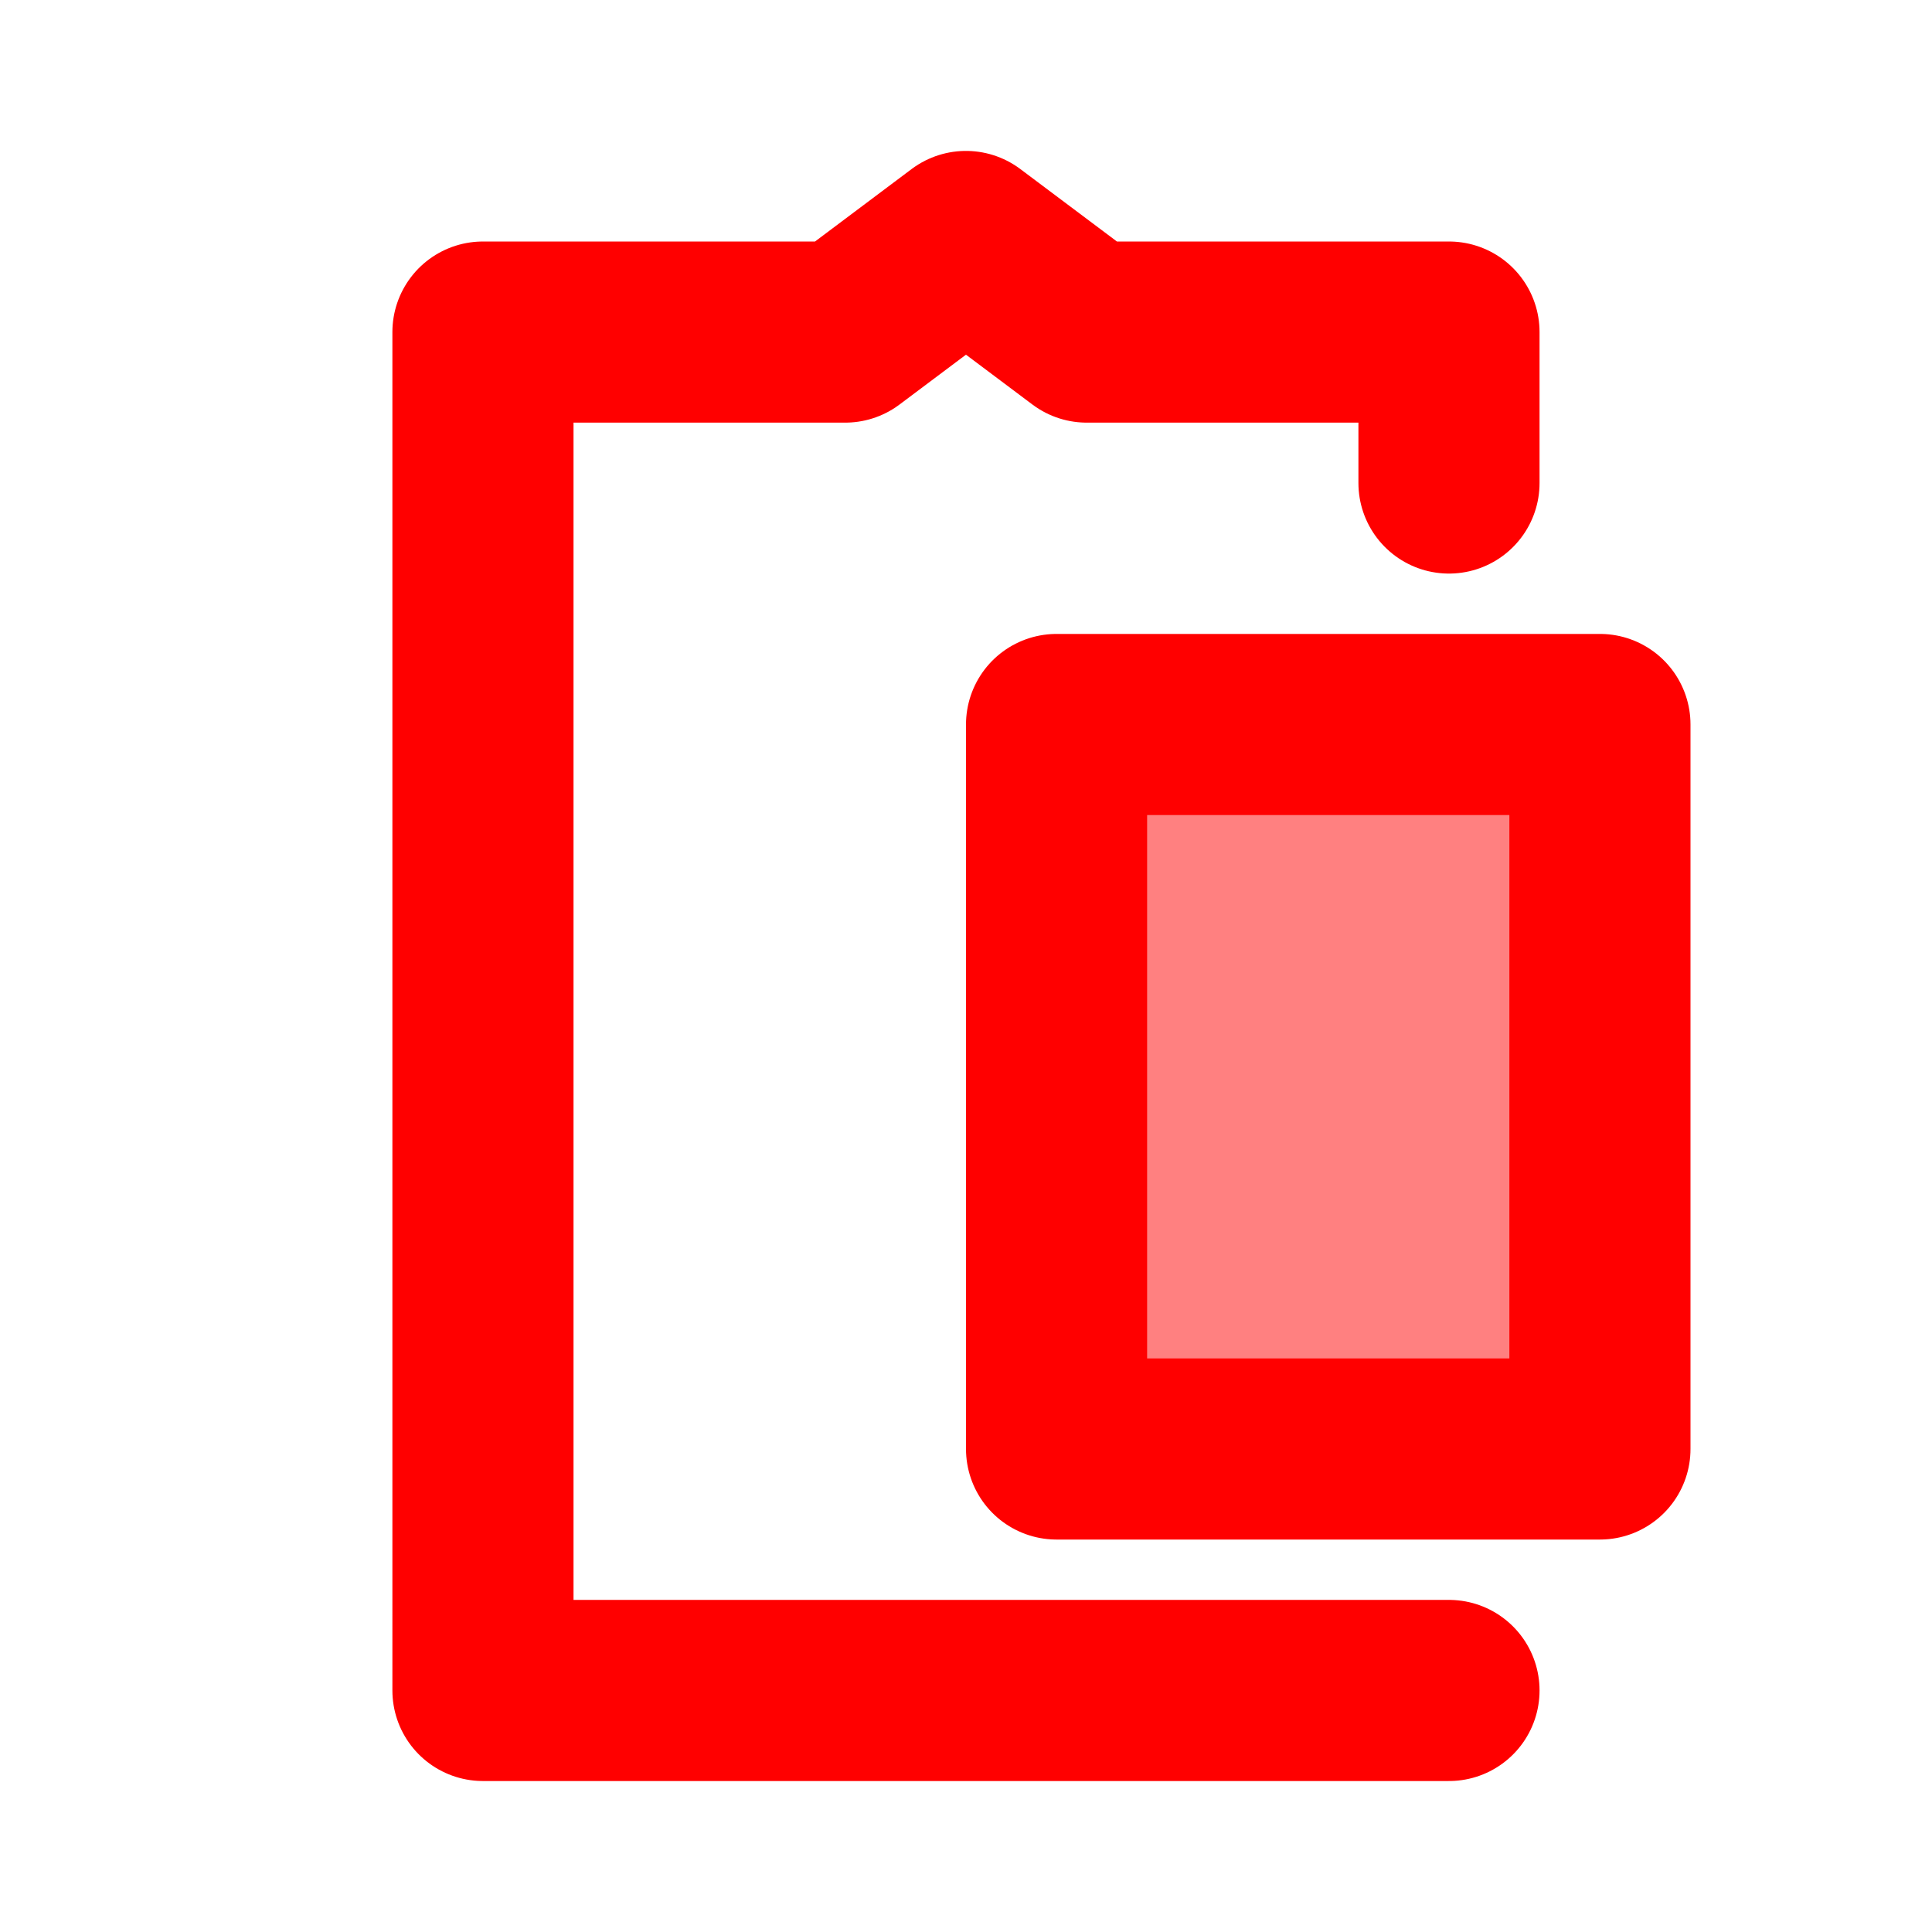 <?xml version="1.0" encoding="UTF-8" standalone="no"?>
<!-- Created with Inkscape (http://www.inkscape.org/) -->

<svg
   width="128"
   height="128"
   viewBox="0 0 33.867 33.867"
   version="1.1"
   id="svg1"
   inkscape:export-filename="bitmap.svg"
   inkscape:export-xdpi="96"
   inkscape:export-ydpi="96"
   inkscape:version="1.3.2 (091e20e, 2023-11-25, custom)"
   sodipodi:docname="paste.svg"
   xmlns:inkscape="http://www.inkscape.org/namespaces/inkscape"
   xmlns:sodipodi="http://sodipodi.sourceforge.net/DTD/sodipodi-0.dtd"
   xmlns="http://www.w3.org/2000/svg"
   xmlns:svg="http://www.w3.org/2000/svg">
  <sodipodi:namedview
     id="namedview1"
     pagecolor="#ffffff"
     bordercolor="#666666"
     borderopacity="1.0"
     inkscape:showpageshadow="2"
     inkscape:pageopacity="0.0"
     inkscape:pagecheckerboard="0"
     inkscape:deskcolor="#d1d1d1"
     inkscape:document-units="px"
     showguides="false"
     inkscape:zoom="3.7846085"
     inkscape:cx="49.014317"
     inkscape:cy="64.603776"
     inkscape:window-width="1920"
     inkscape:window-height="986"
     inkscape:window-x="-11"
     inkscape:window-y="-11"
     inkscape:window-maximized="1"
     inkscape:current-layer="layer1" />
  <defs
     id="defs1" />
  <g
     inkscape:label="Layer 1"
     inkscape:groupmode="layer"
     id="layer1">
    <path
       style="fill:none;stroke:#ff0000;stroke-width:3.175;stroke-linecap:round;stroke-linejoin:round;stroke-dasharray:none;stroke-opacity:1;fill-opacity:0.498"
       d="M 25.4,8.467 25.4,5.821 h -6.35 l -2.117,-1.588 -2.117,1.588 -6.35,0 V 29.633 H 25.4"
       id="path4"
       sodipodi:nodetypes="cccccccc"
       inkscape:label="path" />
    <path
       style="fill:#ff0000;fill-opacity:0.498;stroke:#ff0000;stroke-width:3.175;stroke-linecap:round;stroke-linejoin:round;stroke-dasharray:none;stroke-opacity:1"
       d="m 18.521,12.7 h 9.525 v 12.7 h -9.525 z"
       id="path1"
       sodipodi:nodetypes="ccccc"
       inkscape:label="paper" />
  </g>
</svg>
